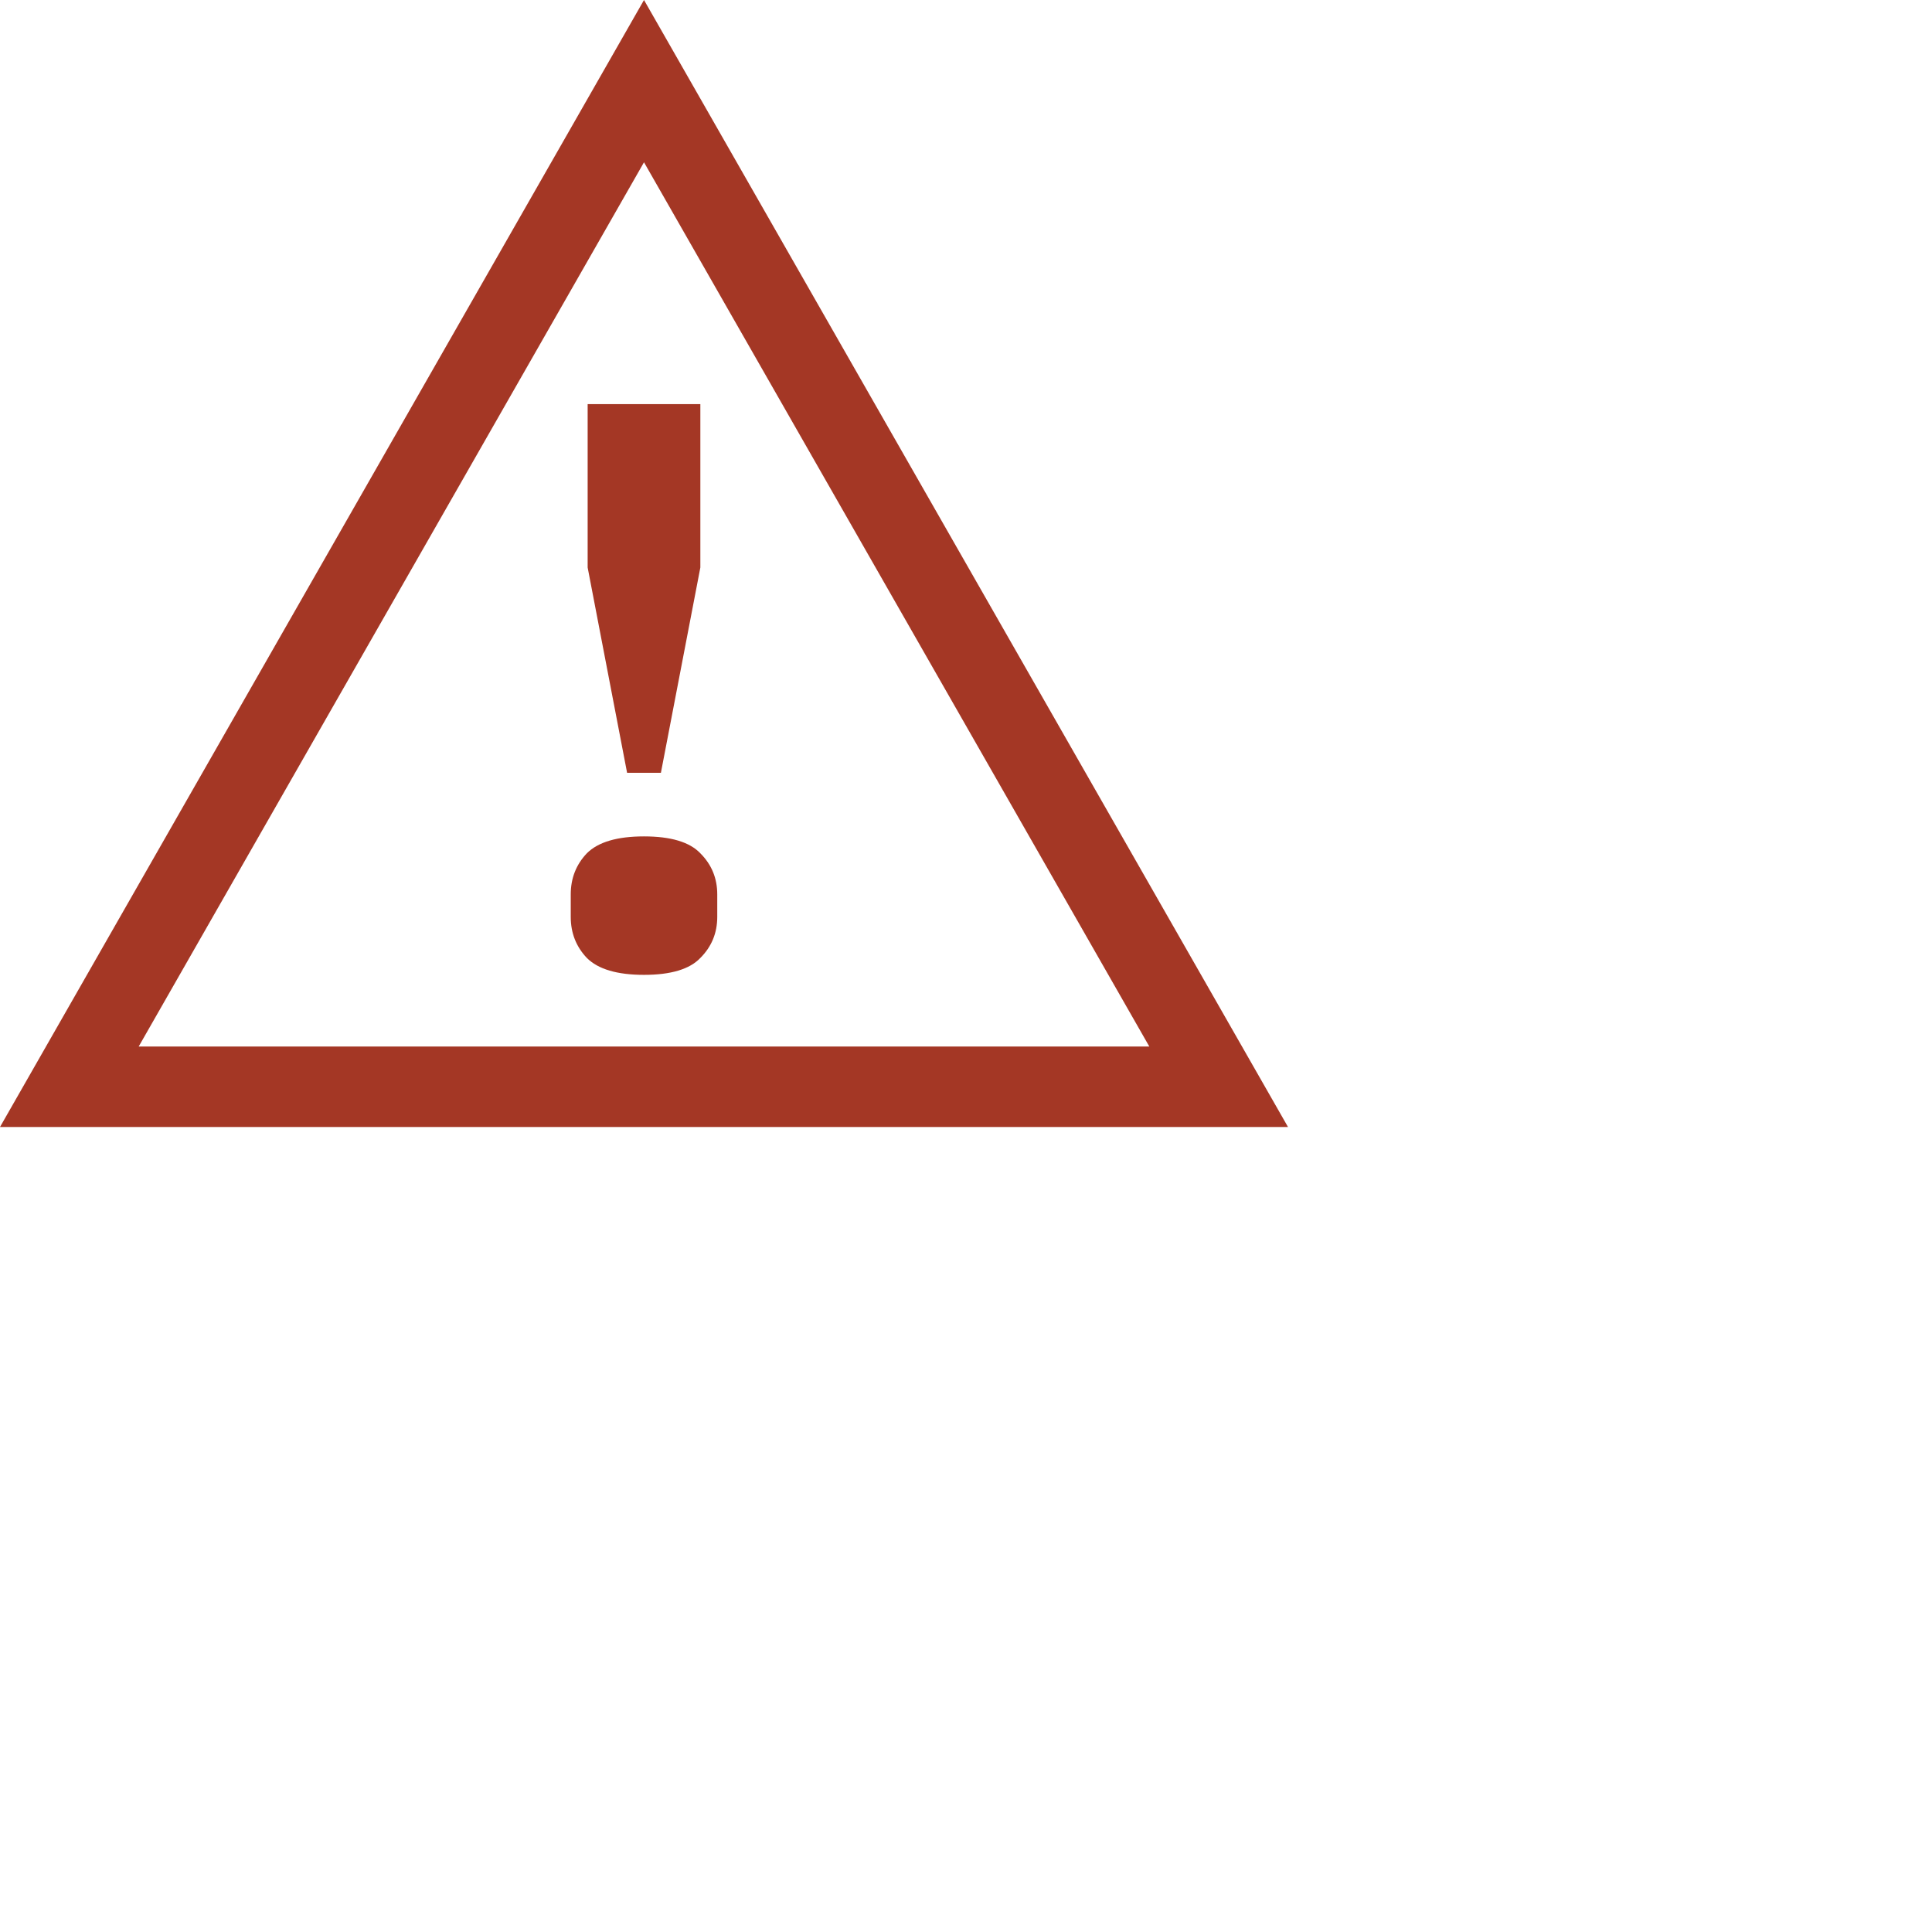 <svg width="24" height="24" viewBox="0 0 24 24" fill="none" xmlns="http://www.w3.org/2000/svg">
<path d="M7.3 7.05L7.79 9.6H8.21L8.7 7.05V5.02H7.3V7.05Z" fill="#A43725"/>
<path d="M7.29 11.9C7.43 12.04 7.667 12.11 8 12.11C8.333 12.11 8.567 12.04 8.7 11.9C8.84 11.76 8.91 11.59 8.91 11.39V11.11C8.91 10.91 8.84 10.74 8.7 10.6C8.567 10.46 8.333 10.39 8 10.39C7.667 10.39 7.43 10.46 7.29 10.6C7.157 10.74 7.09 10.91 7.09 11.11V11.39C7.09 11.59 7.157 11.76 7.29 11.9Z" fill="#A43725"/>
<path fill-rule="evenodd" clip-rule="evenodd" d="M8 0L16 14H0L8 0ZM1.723 13L8 2.016L14.277 13H1.723Z" fill="#A43725"/>
</svg>
